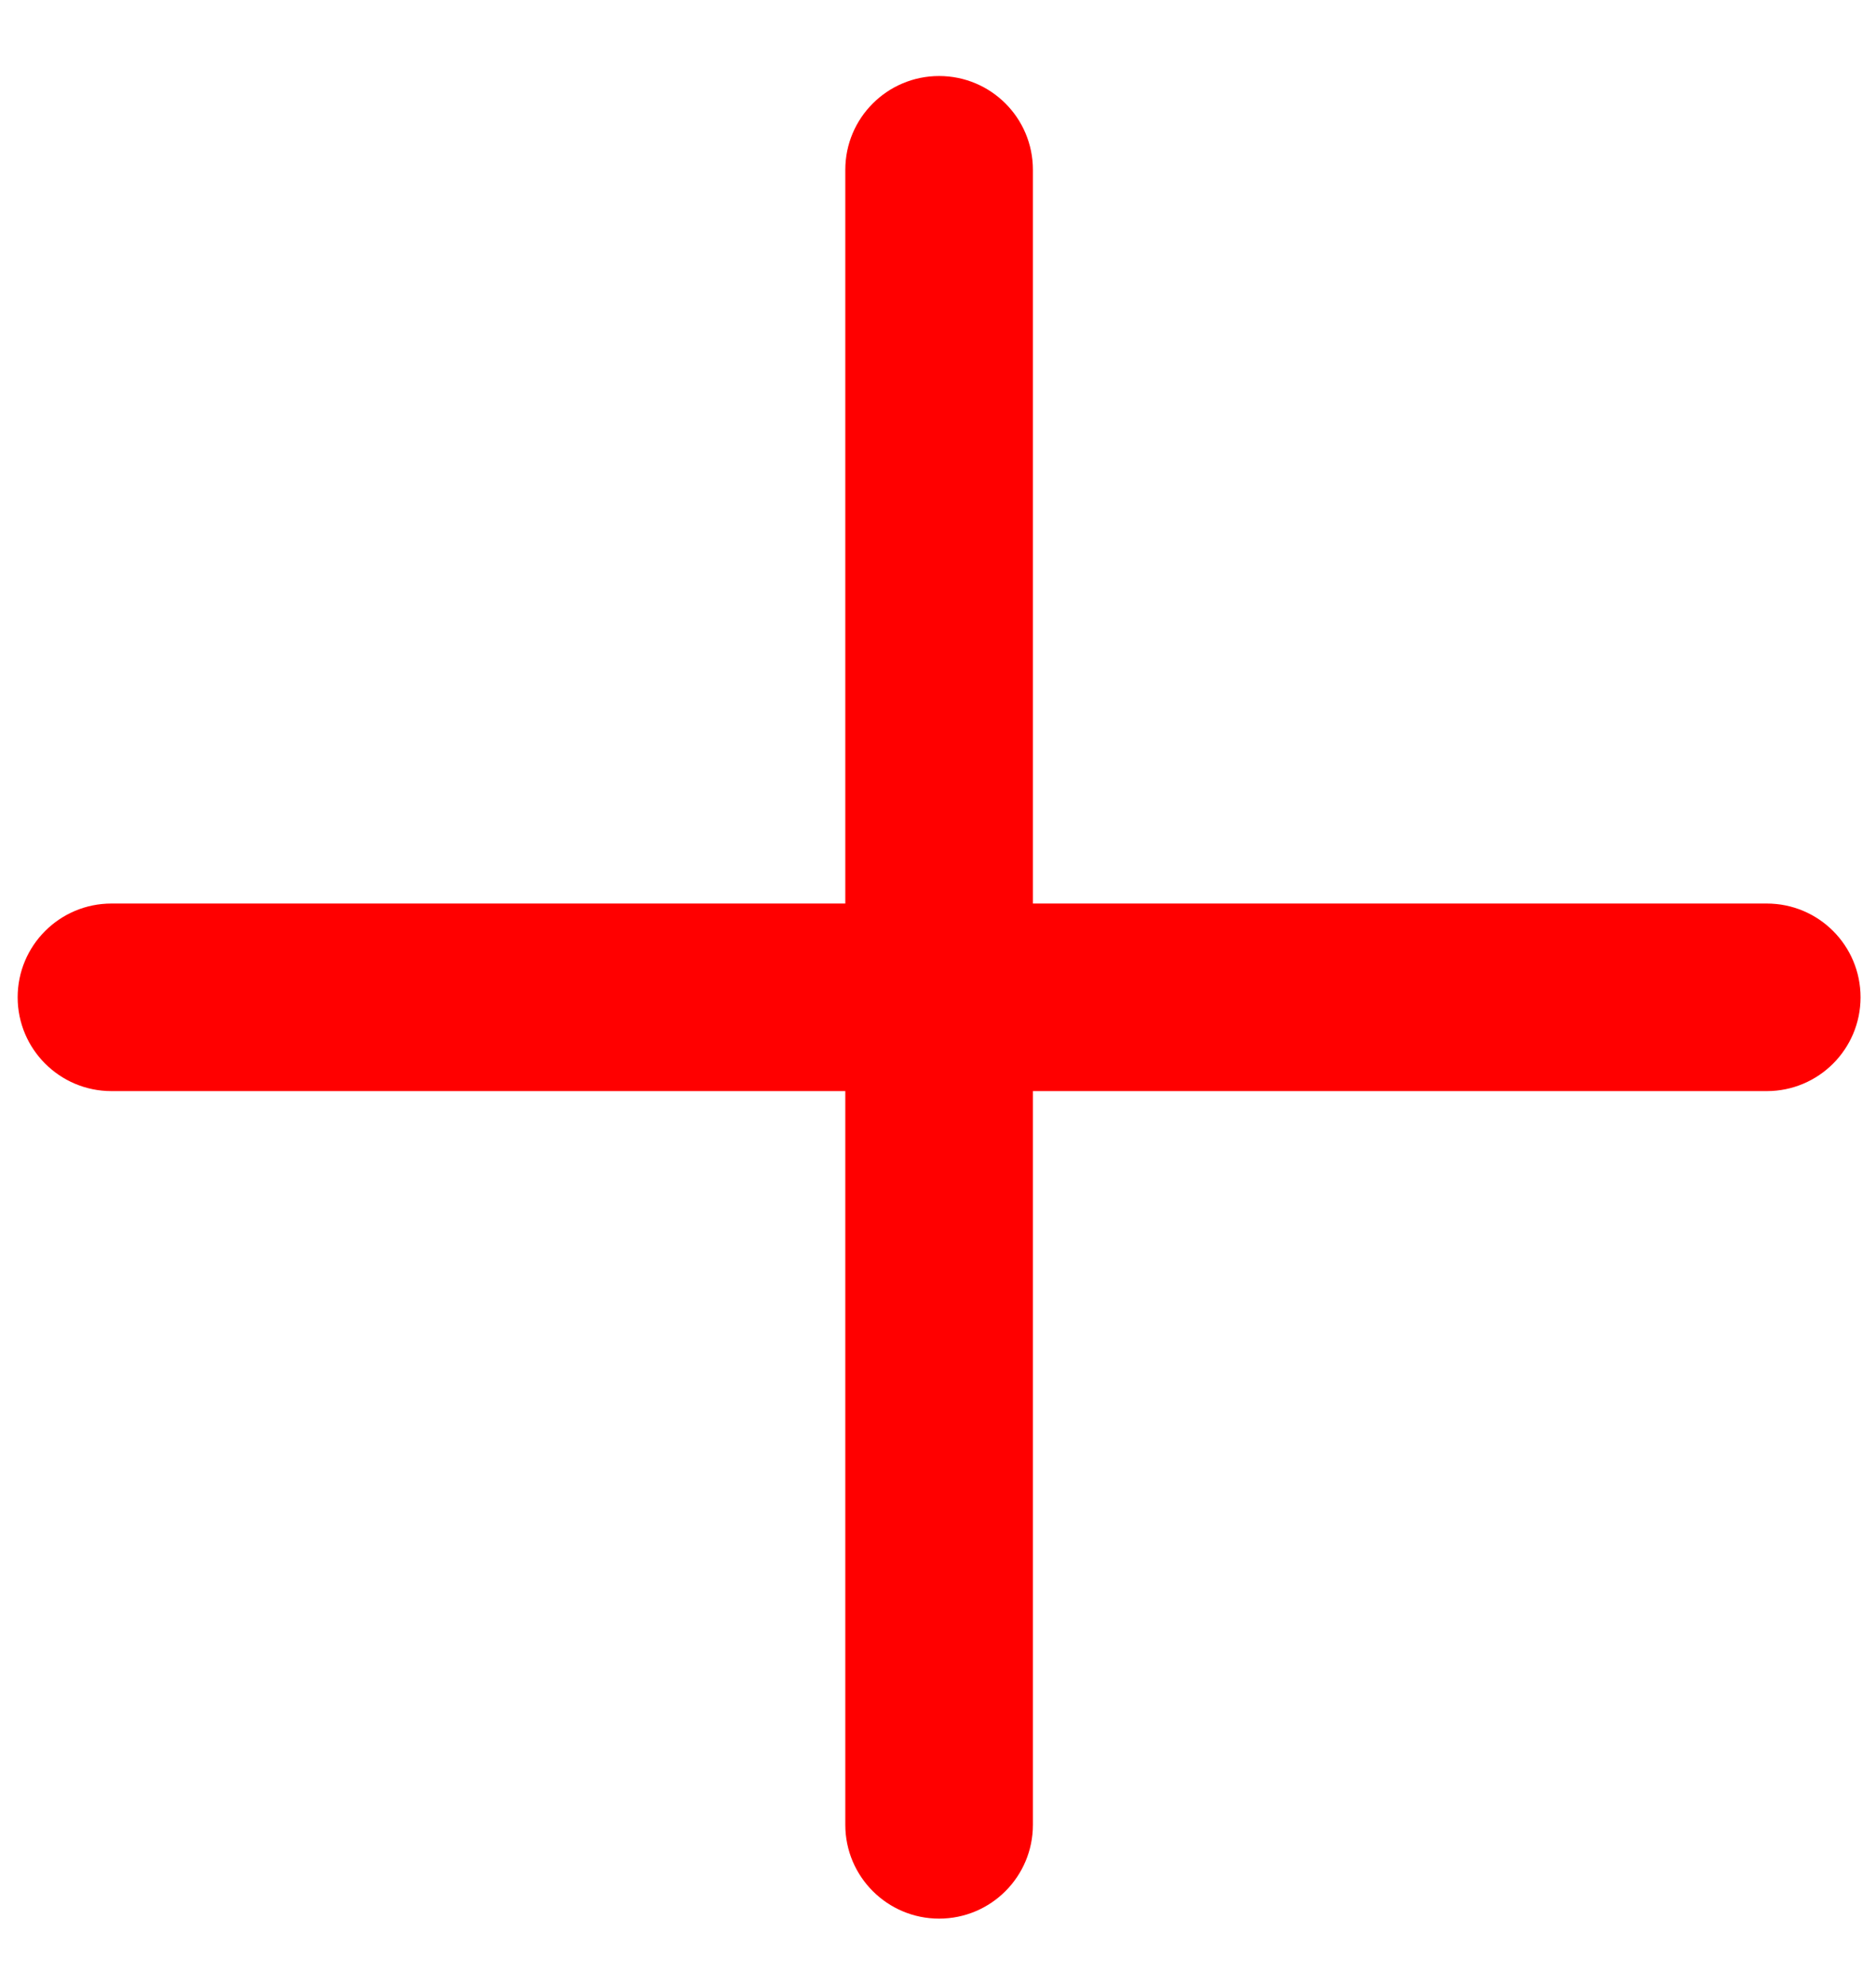 <svg width="17" height="18" viewBox="0 0 17 18" fill="none" xmlns="http://www.w3.org/2000/svg">
<path fill-rule="evenodd" clip-rule="evenodd" d="M9.36 1.539C9.36 1.069 8.98 0.689 8.51 0.689C8.041 0.689 7.66 1.069 7.66 1.539L7.66 8.189H1.01C0.541 8.189 0.16 8.569 0.16 9.039C0.16 9.508 0.541 9.889 1.01 9.889H7.66L7.66 16.539C7.66 17.008 8.041 17.389 8.51 17.389C8.98 17.389 9.36 17.008 9.36 16.539V9.889H16.01C16.48 9.889 16.86 9.508 16.86 9.039C16.86 8.569 16.48 8.189 16.01 8.189H9.36V1.539Z" fill="#FF0000"/>
</svg>

